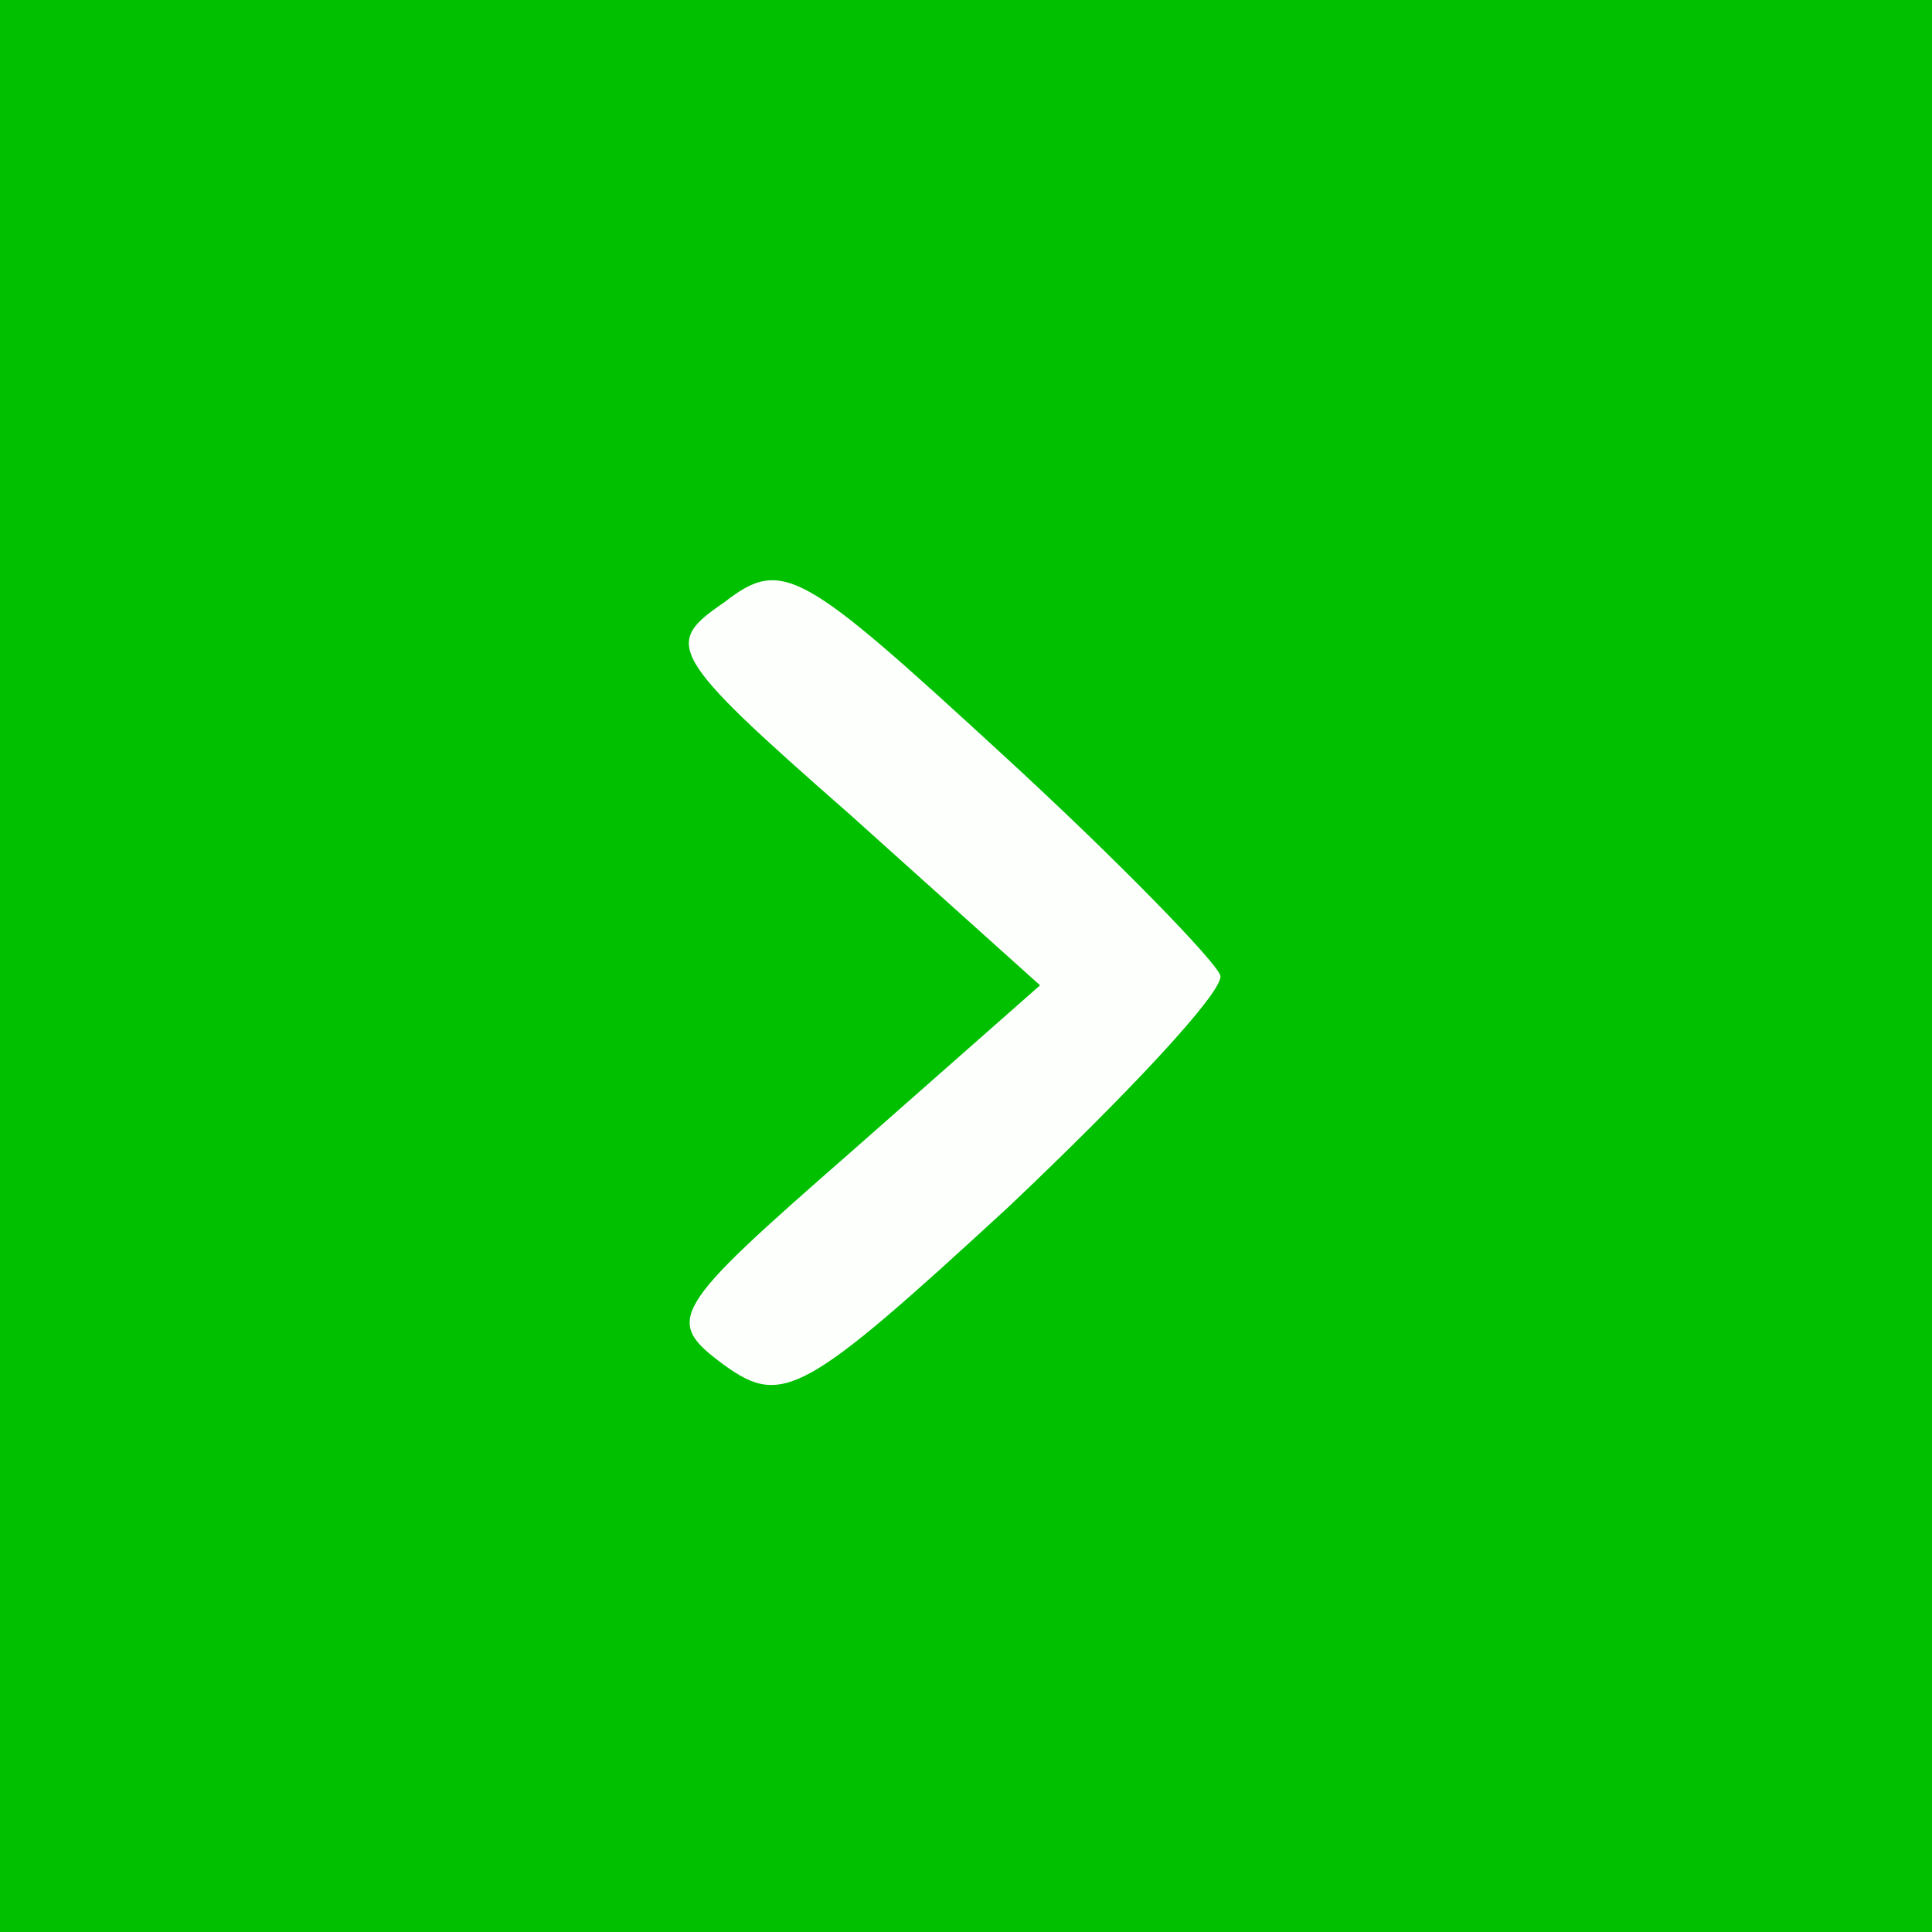 <!DOCTYPE svg PUBLIC "-//W3C//DTD SVG 20010904//EN" "http://www.w3.org/TR/2001/REC-SVG-20010904/DTD/svg10.dtd">
<svg version="1.0" xmlns="http://www.w3.org/2000/svg" width="60px" height="60px" viewBox="0 0 600 600" preserveAspectRatio="xMidYMid meet">
<rect x="0" y="0" width="600" height="600" fill="#333333" stroke="none"/>
<g id="layer101" fill="#00c000" stroke="none">
 <path d="M0 300 l0 -300 300 0 300 0 0 300 0 300 -300 0 -300 0 0 -300z"/>
 </g>
<g id="layer102" fill="#fdfffd" stroke="none">
 <path d="M225 424 c-19 -14 -17 -17 39 -66 l59 -52 -59 -53 c-57 -50 -58 -53 -39 -66 18 -14 24 -10 86 47 36 33 67 65 68 69 1 5 -29 37 -66 72 -63 58 -70 62 -88 49z"/>
 </g>

</svg>